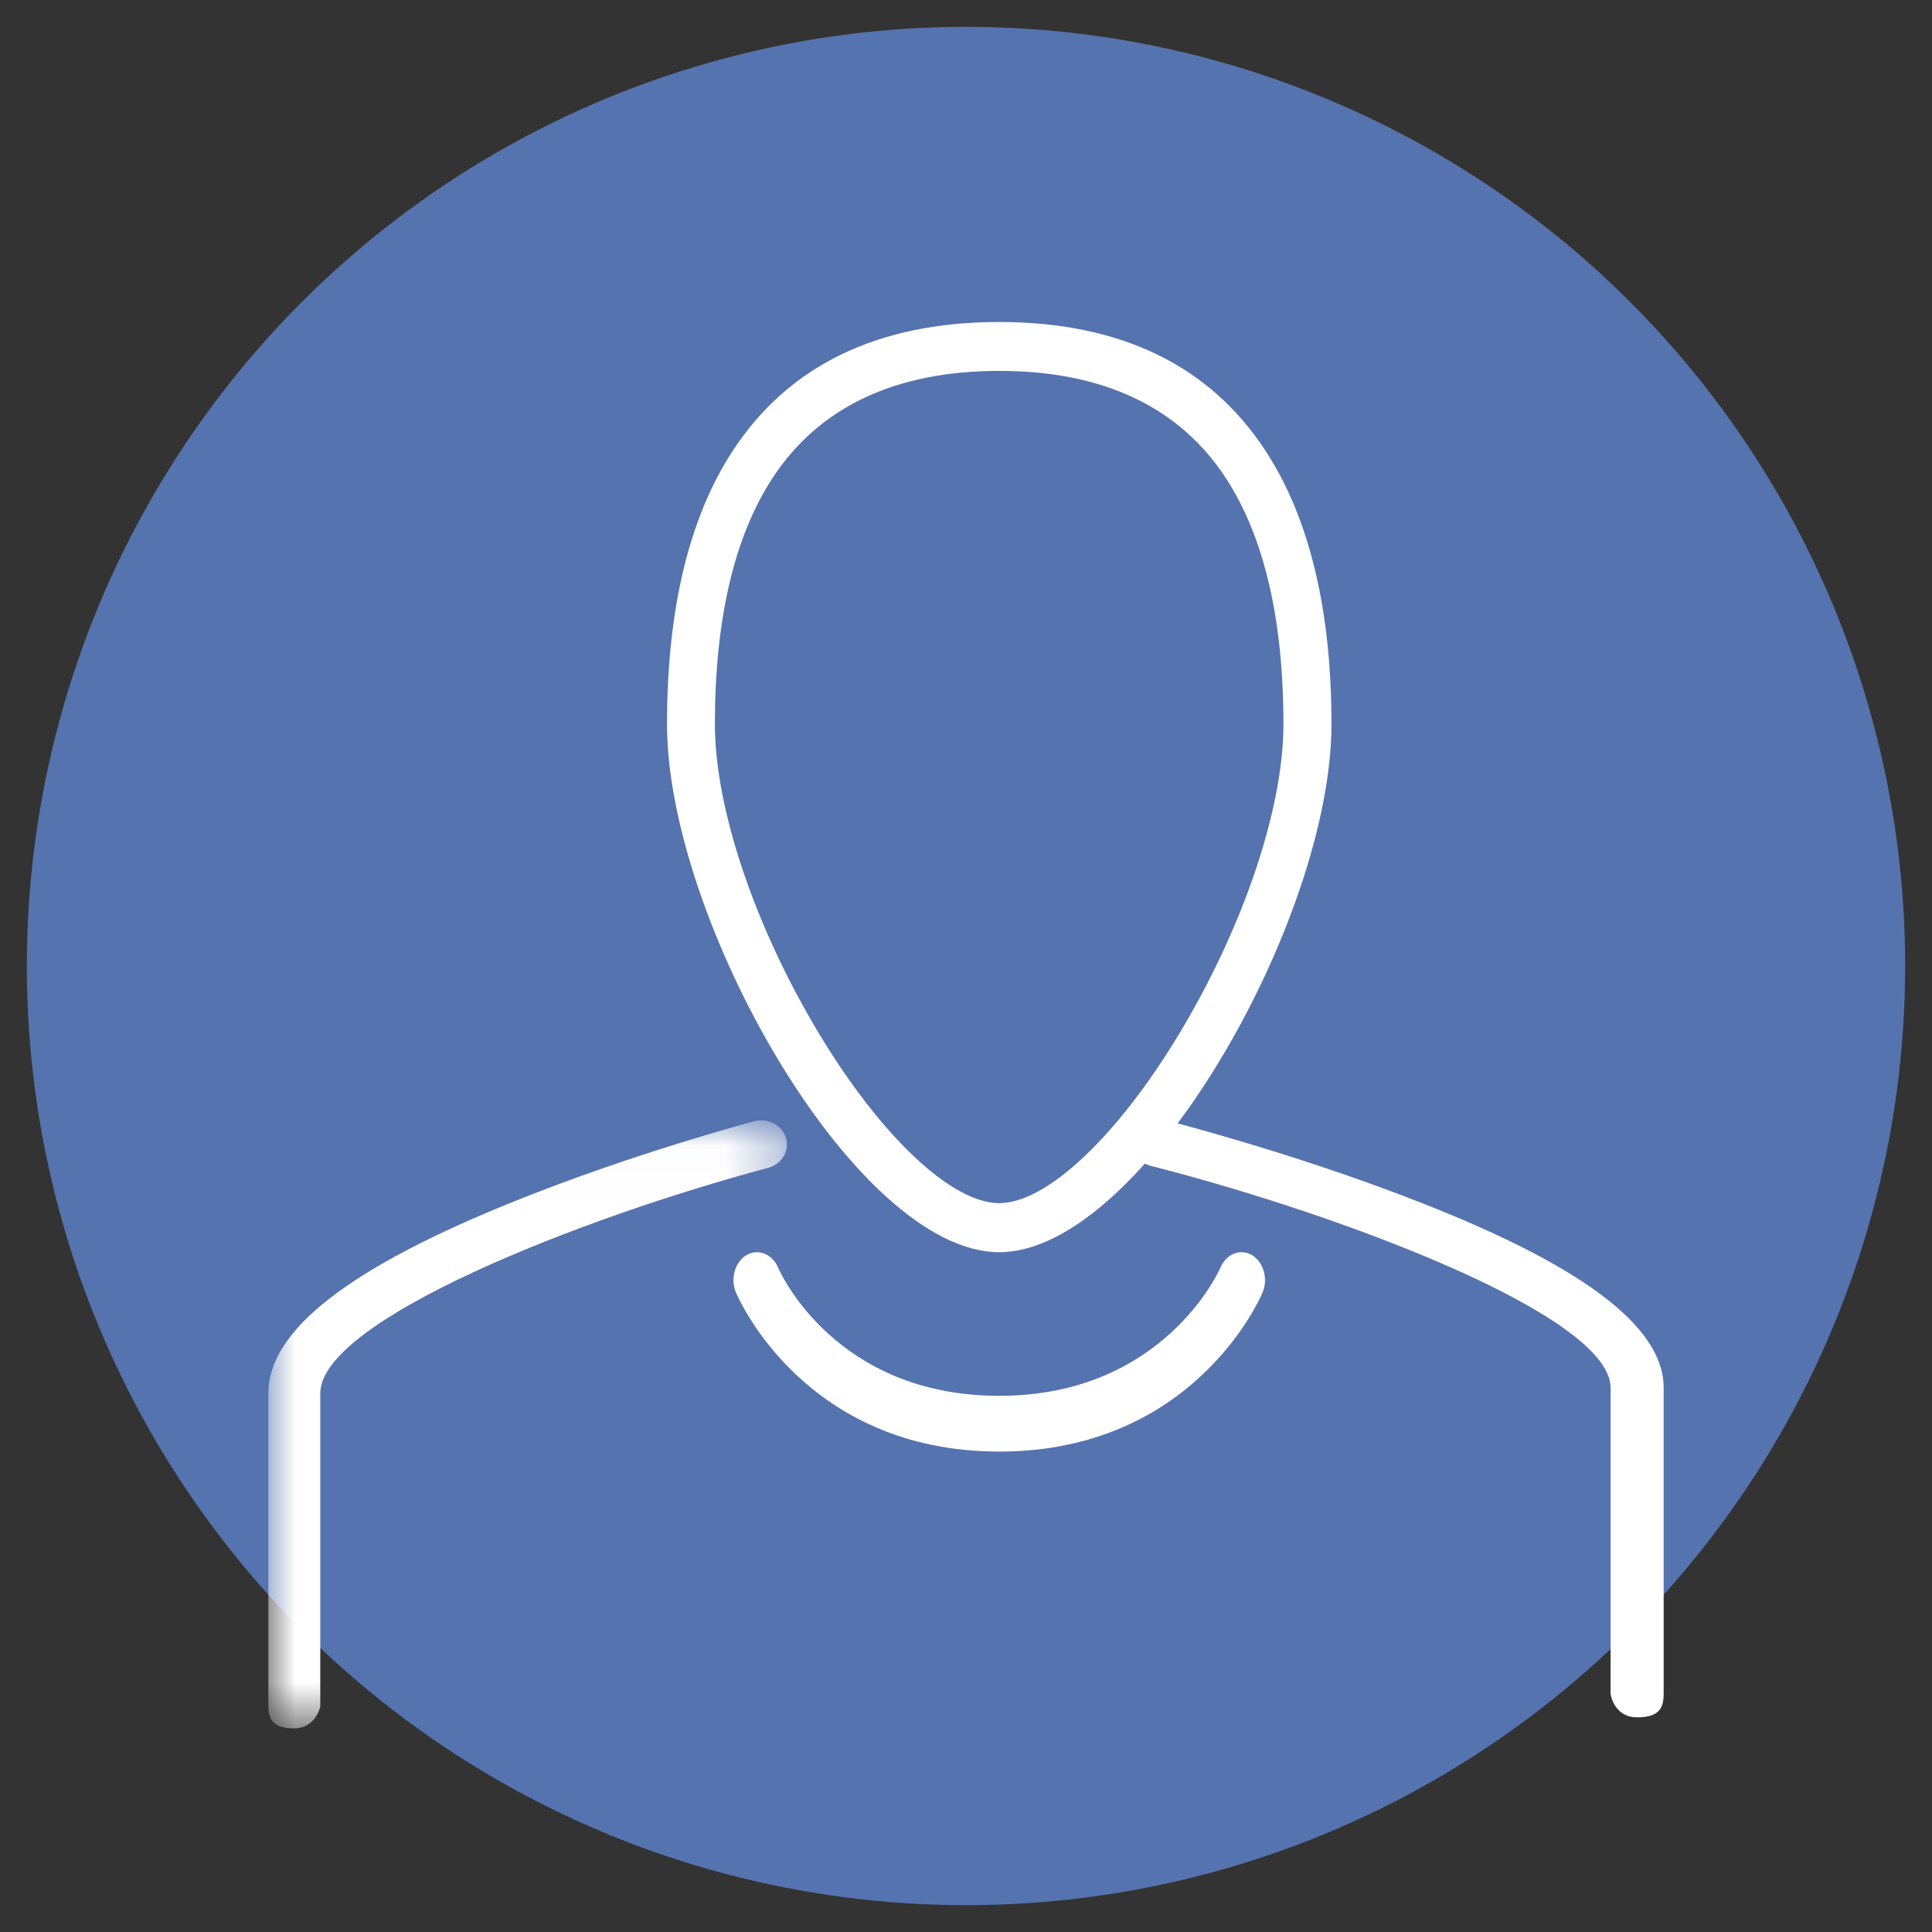 <?xml version="1.0" encoding="UTF-8"?>
<svg width="36px" height="36px" viewBox="0 0 36 36" version="1.1" xmlns="http://www.w3.org/2000/svg" xmlns:xlink="http://www.w3.org/1999/xlink">
    <rect x="0" y="0" width="36" height="36" fill="#333333" stroke="none"/>
    <!-- Generator: Sketch 43 (38999) - http://www.bohemiancoding.com/sketch -->
    <title>Profile</title>
    <desc>Created with Sketch.</desc>
    <defs>
        <polygon id="path-1" points="9.664 11.349 0 11.349 0 5.684 0 0.019 9.664 0.019"></polygon>
    </defs>
    <g id="Icons" stroke="none" stroke-width="1" fill="none" fill-rule="evenodd">
        <g id="Profile">
            <circle id="Oval-2" stroke="#5573AE" fill="#5573AE" cx="18" cy="18" r="17"></circle>
            <g id="profile" transform="translate(5, 6)">
                <path d="M8.321,7.494 C8.321,5.541 8.682,3.999 9.394,2.909 C10.259,1.585 11.682,0.911 13.619,0.911 C15.557,0.911 16.978,1.585 17.842,2.909 C18.554,3.999 18.915,5.541 18.915,7.494 C18.915,9.065 18.171,11.275 16.972,13.264 C15.817,15.181 14.501,16.419 13.619,16.419 C12.735,16.419 11.419,15.181 10.264,13.264 C9.066,11.275 8.321,9.065 8.321,7.494 M13.619,17.333 C16.29,17.333 19.81,11.144 19.81,7.494 C19.81,5.359 19.396,3.647 18.583,2.403 C17.544,0.808 15.874,0 13.619,0 C11.364,0 9.692,0.808 8.652,2.403 C7.839,3.647 7.429,5.359 7.429,7.494 C7.429,11.144 10.946,17.333 13.619,17.333" id="Fill-1" fill="#FFFFFF"></path>
                <g id="Group-5" transform="translate(0, 14.857)">
                    <mask id="mask-2" fill="white">
                        <use xlink:href="#path-1"></use>
                    </mask>
                    <g id="Clip-4"></g>
                    <path d="M0.968,10.942 L0.968,5.105 C0.968,3.742 5.846,1.828 9.314,0.904 C9.569,0.834 9.717,0.586 9.646,0.346 C9.572,0.106 9.303,-0.032 9.048,0.037 C8.956,0.062 6.82,0.633 4.641,1.505 C1.518,2.753 0,3.929 0,5.105 L0,10.899 C0,11.148 0.047,11.349 0.482,11.349 C0.884,11.349 0.968,10.942 0.968,10.942" id="Fill-3" fill="#FFFFFF" mask="url(#mask-2)"></path>
                </g>
                <path d="M21.242,16.319 C19.01,15.461 16.819,14.899 16.727,14.875 C16.463,14.807 16.188,14.943 16.115,15.179 C16.039,15.415 16.191,15.659 16.454,15.727 C20.008,16.634 25.011,18.518 25.011,19.859 L25.011,25.567 C25.011,25.567 25.071,26 25.505,26 C25.94,26 26,25.802 26,25.557 L26,19.859 C26,18.703 24.444,17.546 21.242,16.319" id="Fill-6" fill="#FFFFFF"></path>
                <path d="M9.499,17.62 C9.389,17.365 9.125,17.26 8.91,17.387 C8.693,17.518 8.604,17.83 8.714,18.085 C8.765,18.206 10.005,21.048 13.62,21.048 C17.233,21.048 18.475,18.206 18.526,18.085 C18.633,17.83 18.545,17.518 18.33,17.387 C18.112,17.26 17.849,17.365 17.741,17.62 C17.73,17.646 16.698,20.009 13.62,20.009 C10.569,20.009 9.539,17.715 9.499,17.62" id="Fill-8" fill="#FFFFFF"></path>
            </g>
        </g>
    </g>
</svg>